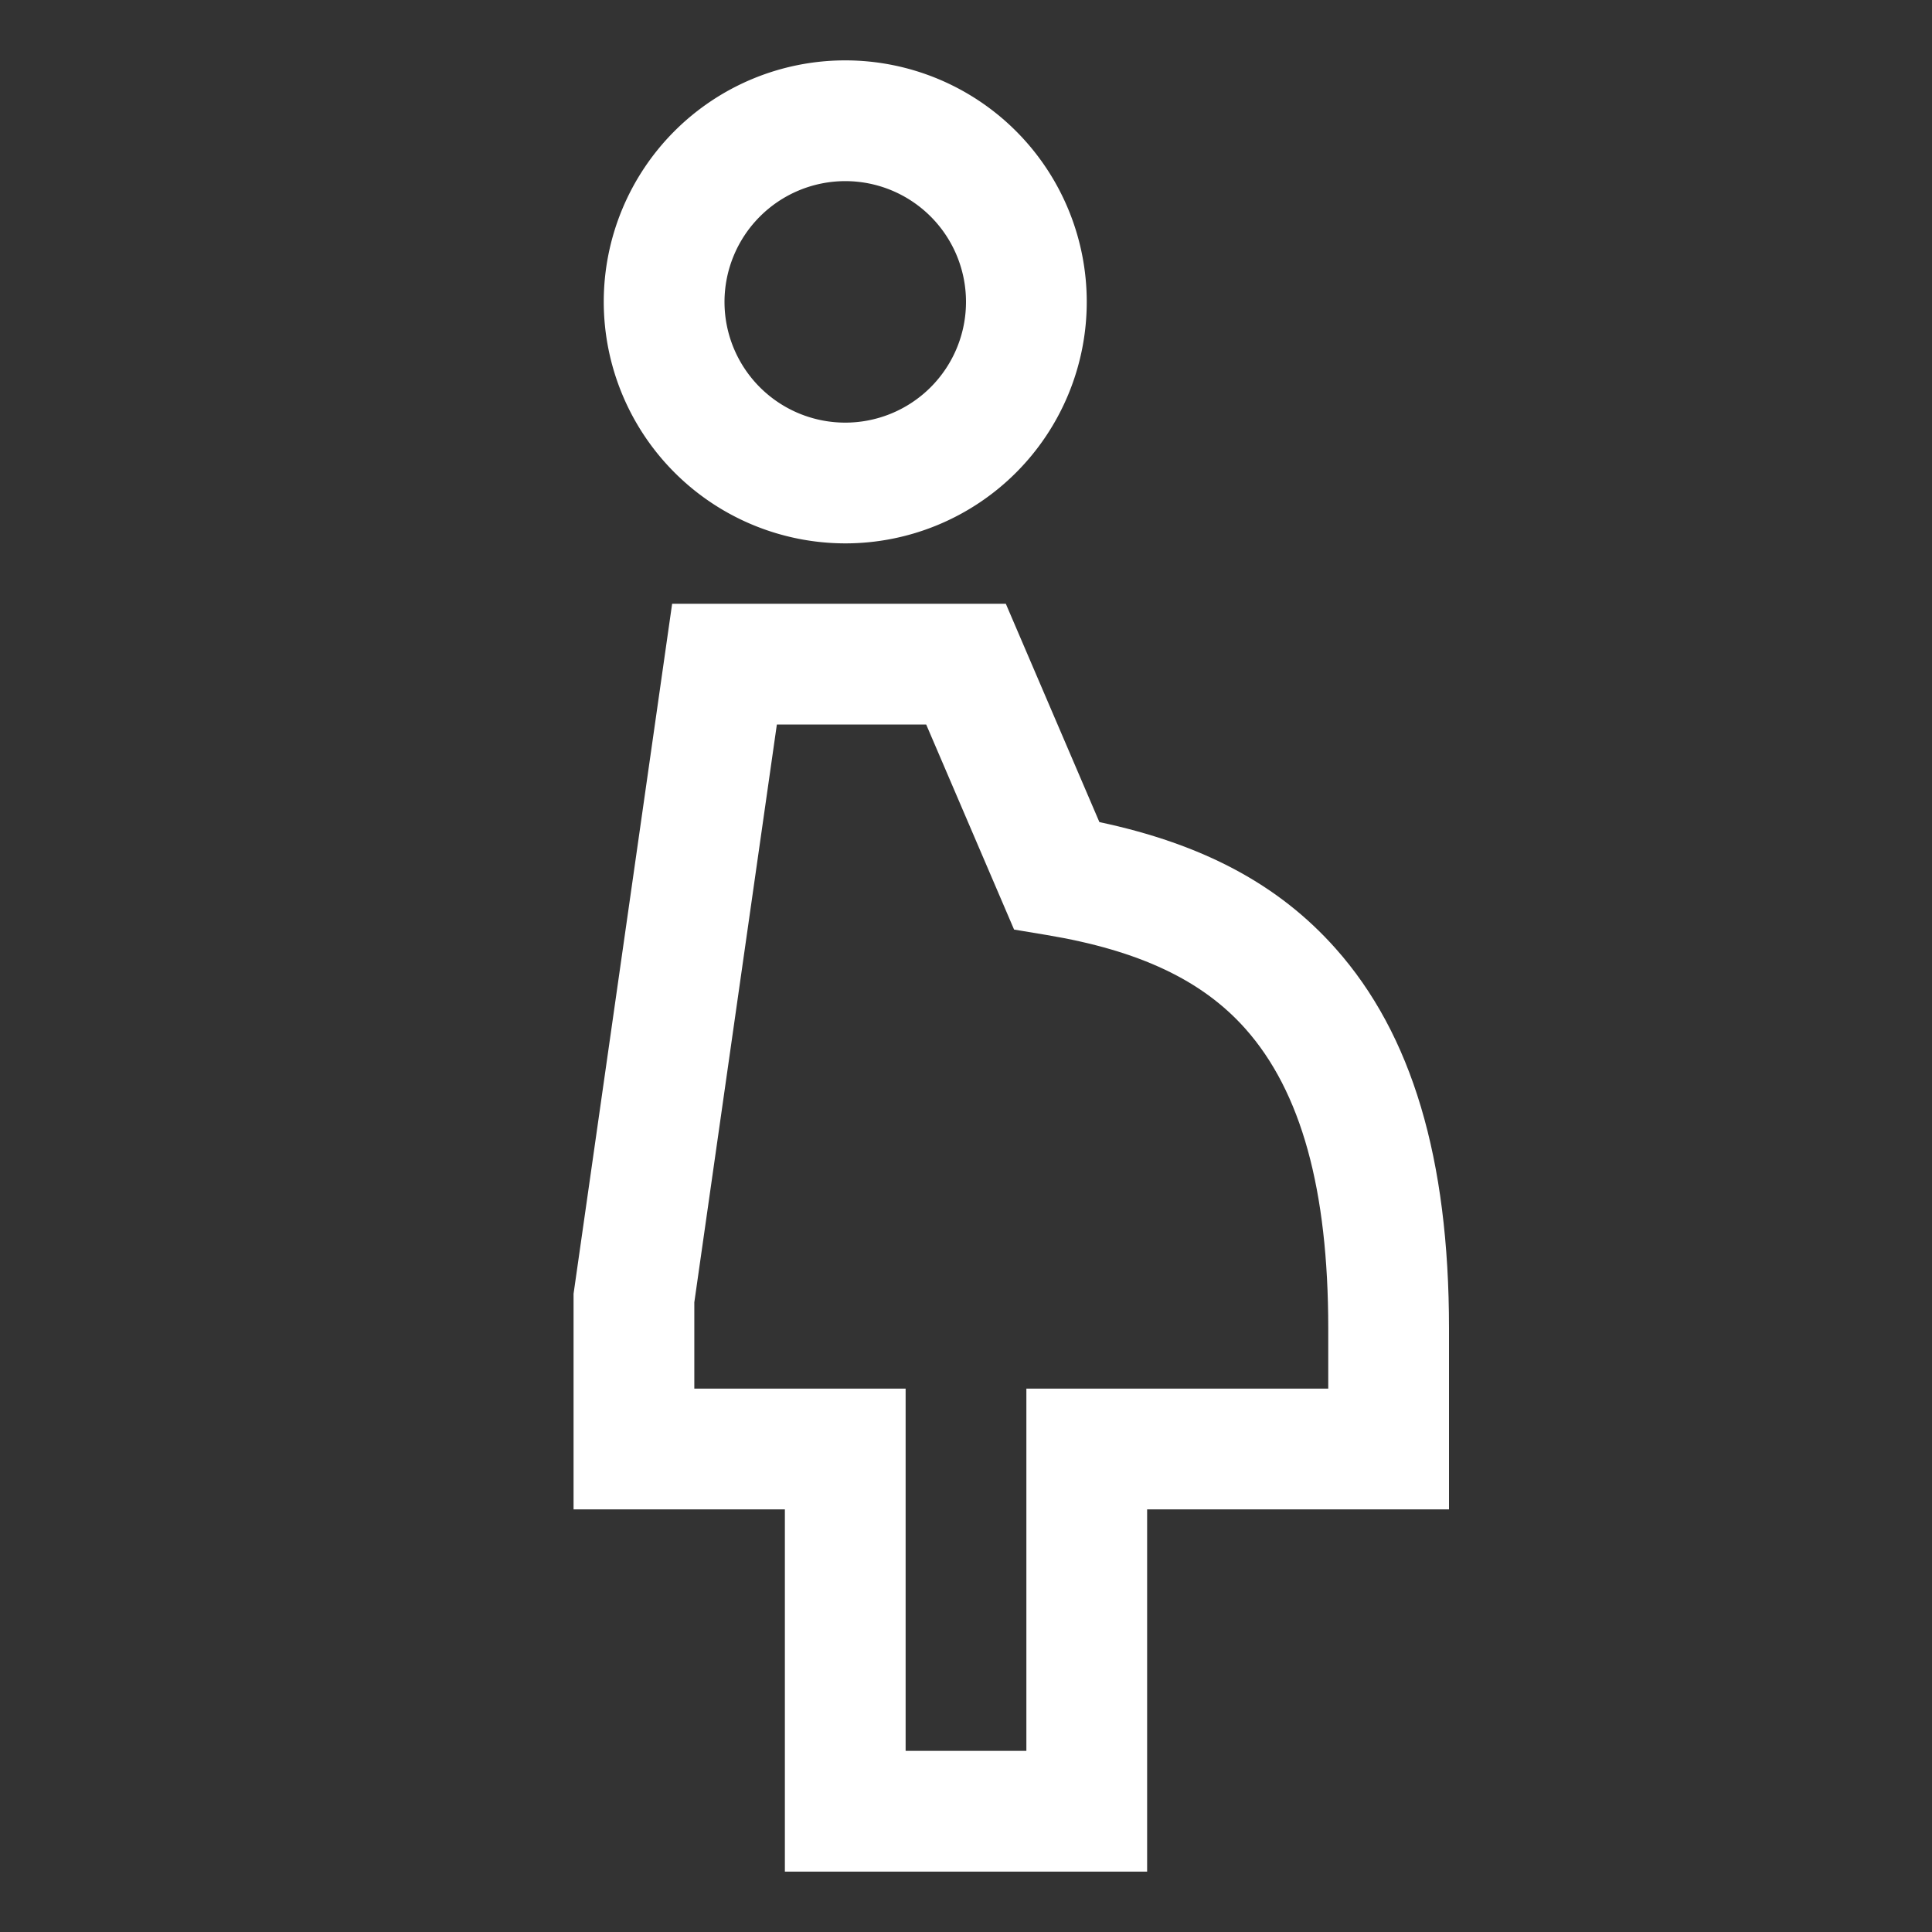 <!DOCTYPE svg PUBLIC "-//W3C//DTD SVG 1.1//EN" "http://www.w3.org/Graphics/SVG/1.1/DTD/svg11.dtd">
<!-- Uploaded to: SVG Repo, www.svgrepo.com, Transformed by: SVG Repo Mixer Tools -->
<svg width="800px" height="800px" viewBox="0 0 512 512" xmlns="http://www.w3.org/2000/svg" fill="#000000">
<rect x="0" y="0" width="512" height="512" fill="#333333" stroke="none"/>
<g id="SVGRepo_bgCarrier" stroke-width="0"/>
<g id="SVGRepo_tracerCarrier" stroke-linecap="round" stroke-linejoin="round"/>
<g id="SVGRepo_iconCarrier"> <path fill="#ffffff" d="M224,144a64,64,0,1,0-64-64A64.072,64.072,0,0,0,224,144Zm0-96a32,32,0,1,1-32,32A32.036,32.036,0,0,1,224,48Z" class="ci-primary"/> <path fill="#ffffff" d="M353.959,251.37c-15.021-16.9-35.063-27.659-62.61-33.506L266.551,160H178.123L152,342.863V400h56v96h96V400h80V352C384,307.028,374.174,274.112,353.959,251.37ZM352,368H272v96H240V368H184V345.137L205.877,192h39.572l23.291,54.344,8.629,1.438c24.5,4.083,41.233,11.979,52.672,24.848C344.817,289.253,352,315.215,352,352Z" class="ci-primary"/> </g>
</svg>